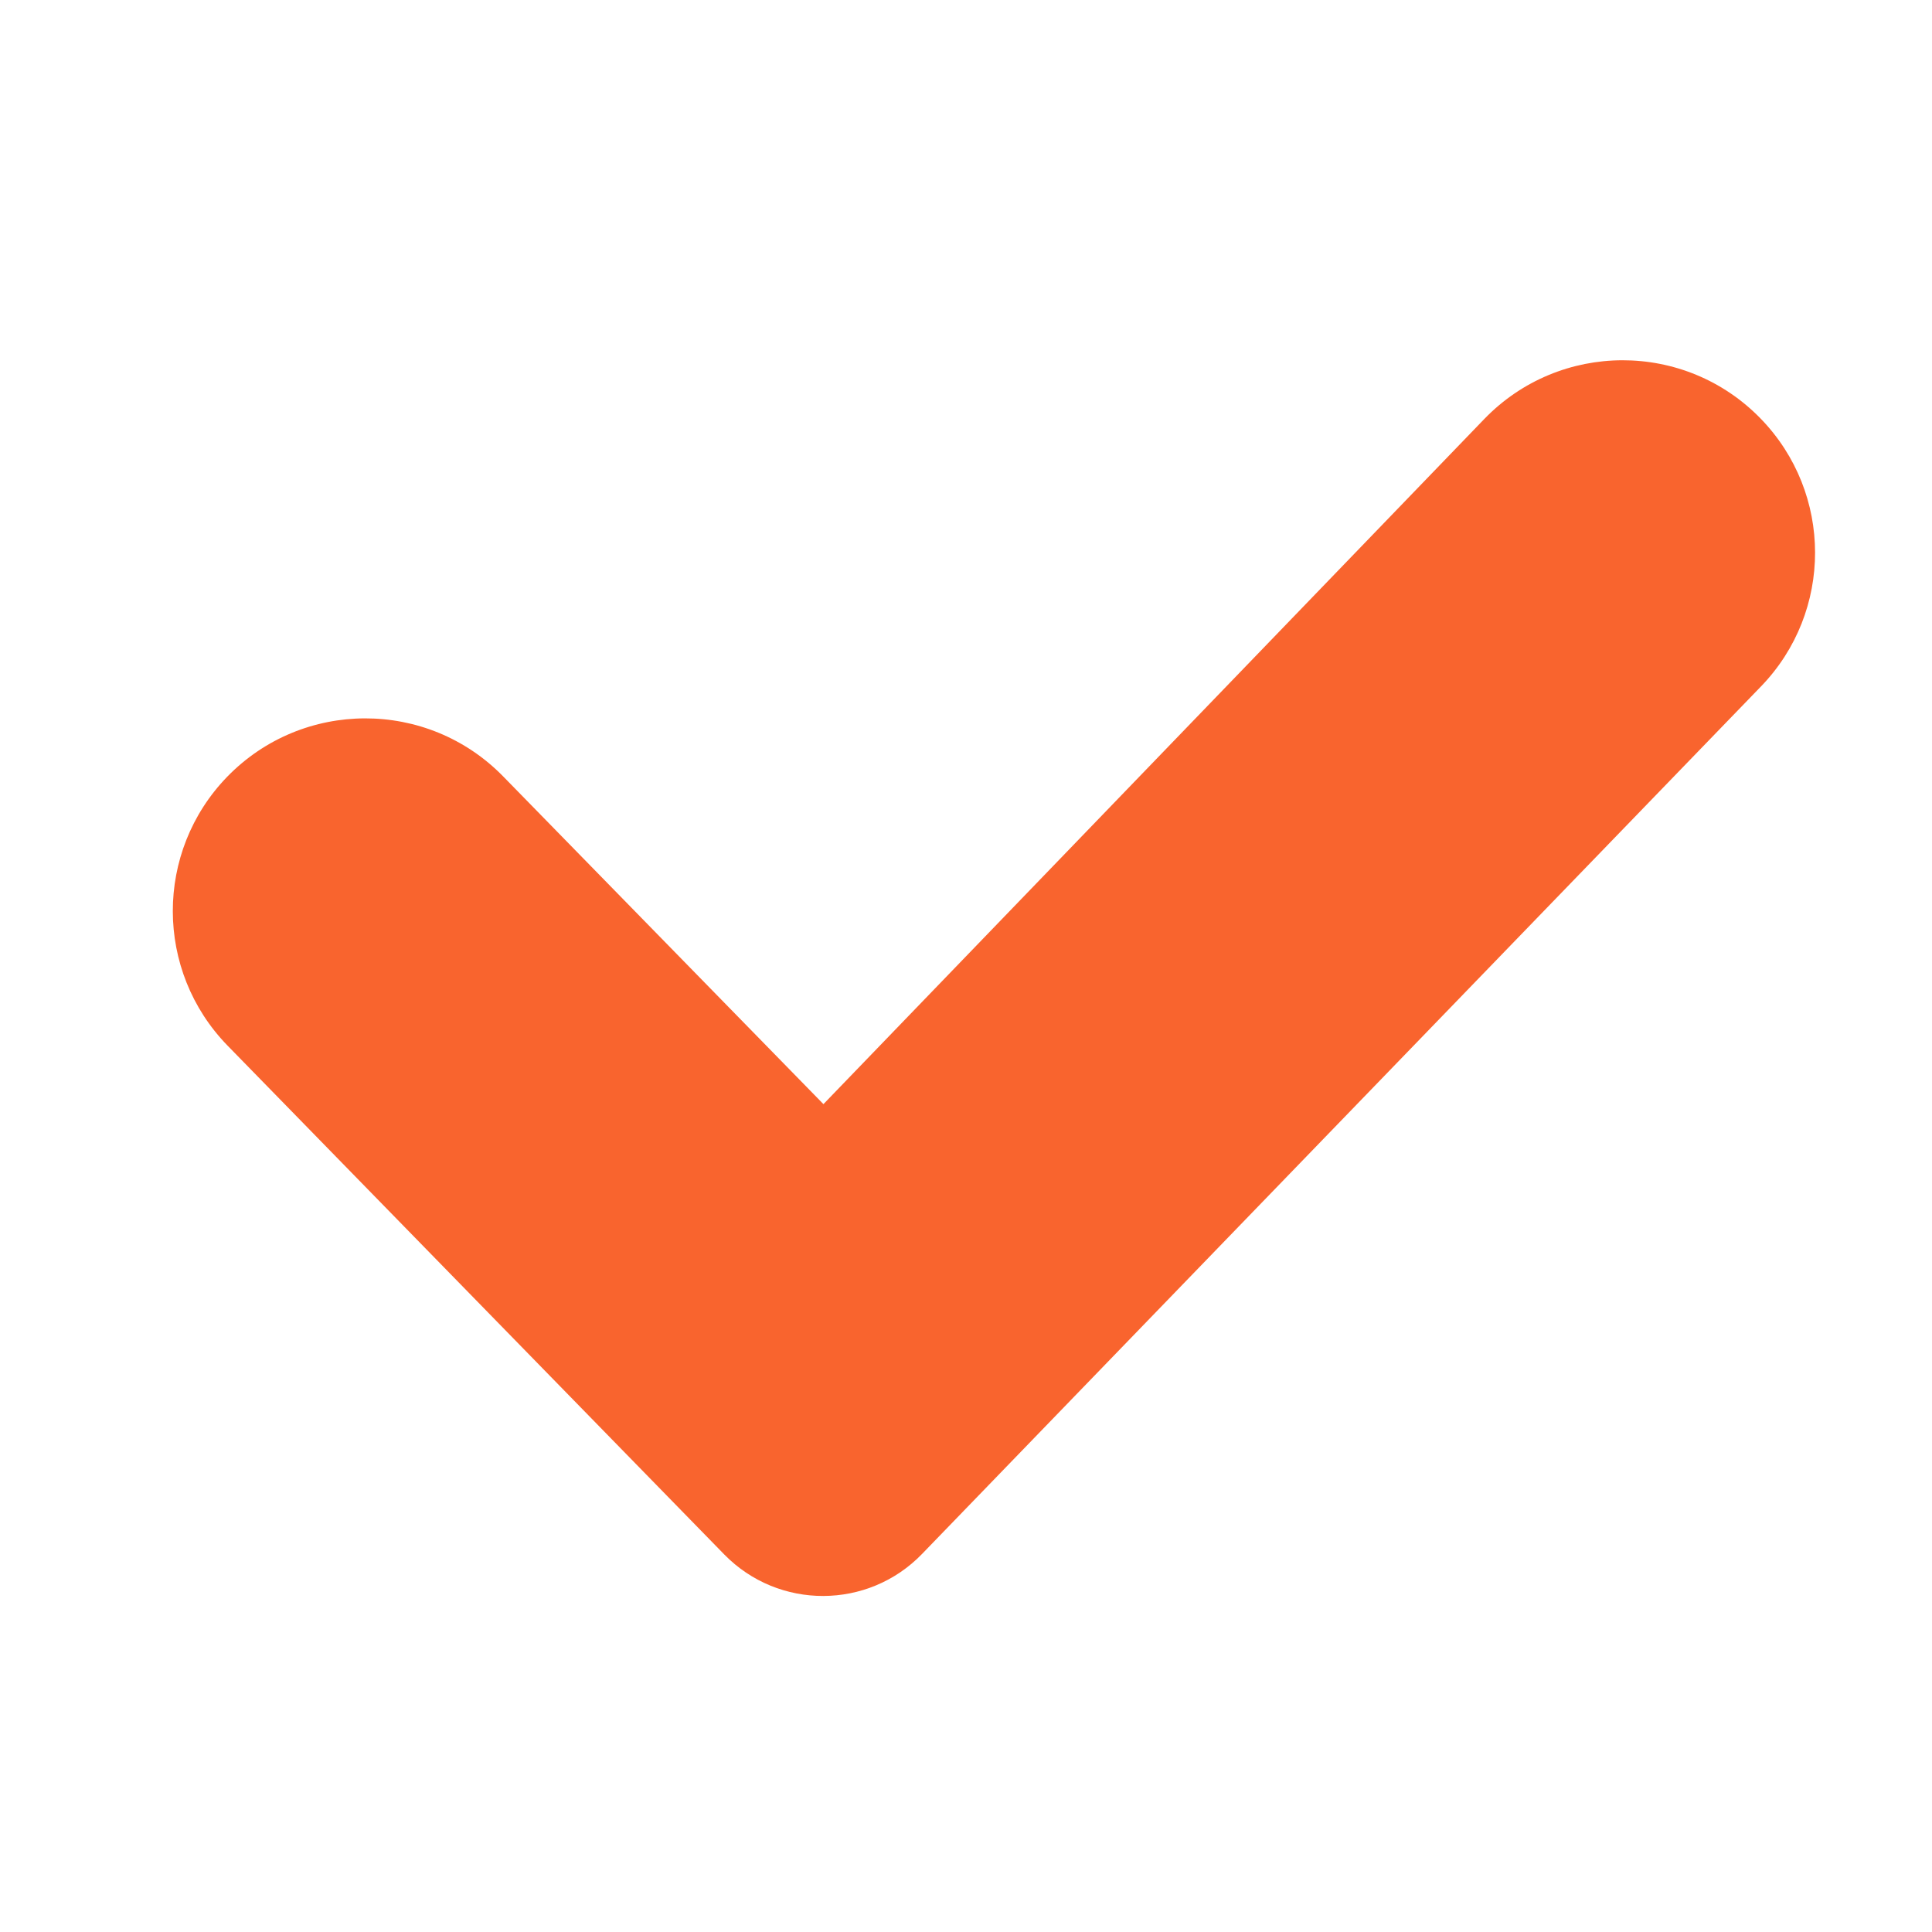 <svg width="14" height="14" viewBox="0 0 14 14" fill="none" xmlns="http://www.w3.org/2000/svg">
<path d="M6.682 11.26C6.291 11.665 5.642 11.667 5.248 11.264L1.649 7.577C1.121 7.035 1.12 6.172 1.646 5.629V5.629C2.193 5.066 3.097 5.064 3.646 5.626L5.967 8.001L10.755 3.037C11.302 2.47 12.21 2.468 12.759 3.034V3.034C13.283 3.574 13.284 4.433 12.761 4.974L6.682 11.26Z" fill="#F9642E"/>
</svg>
